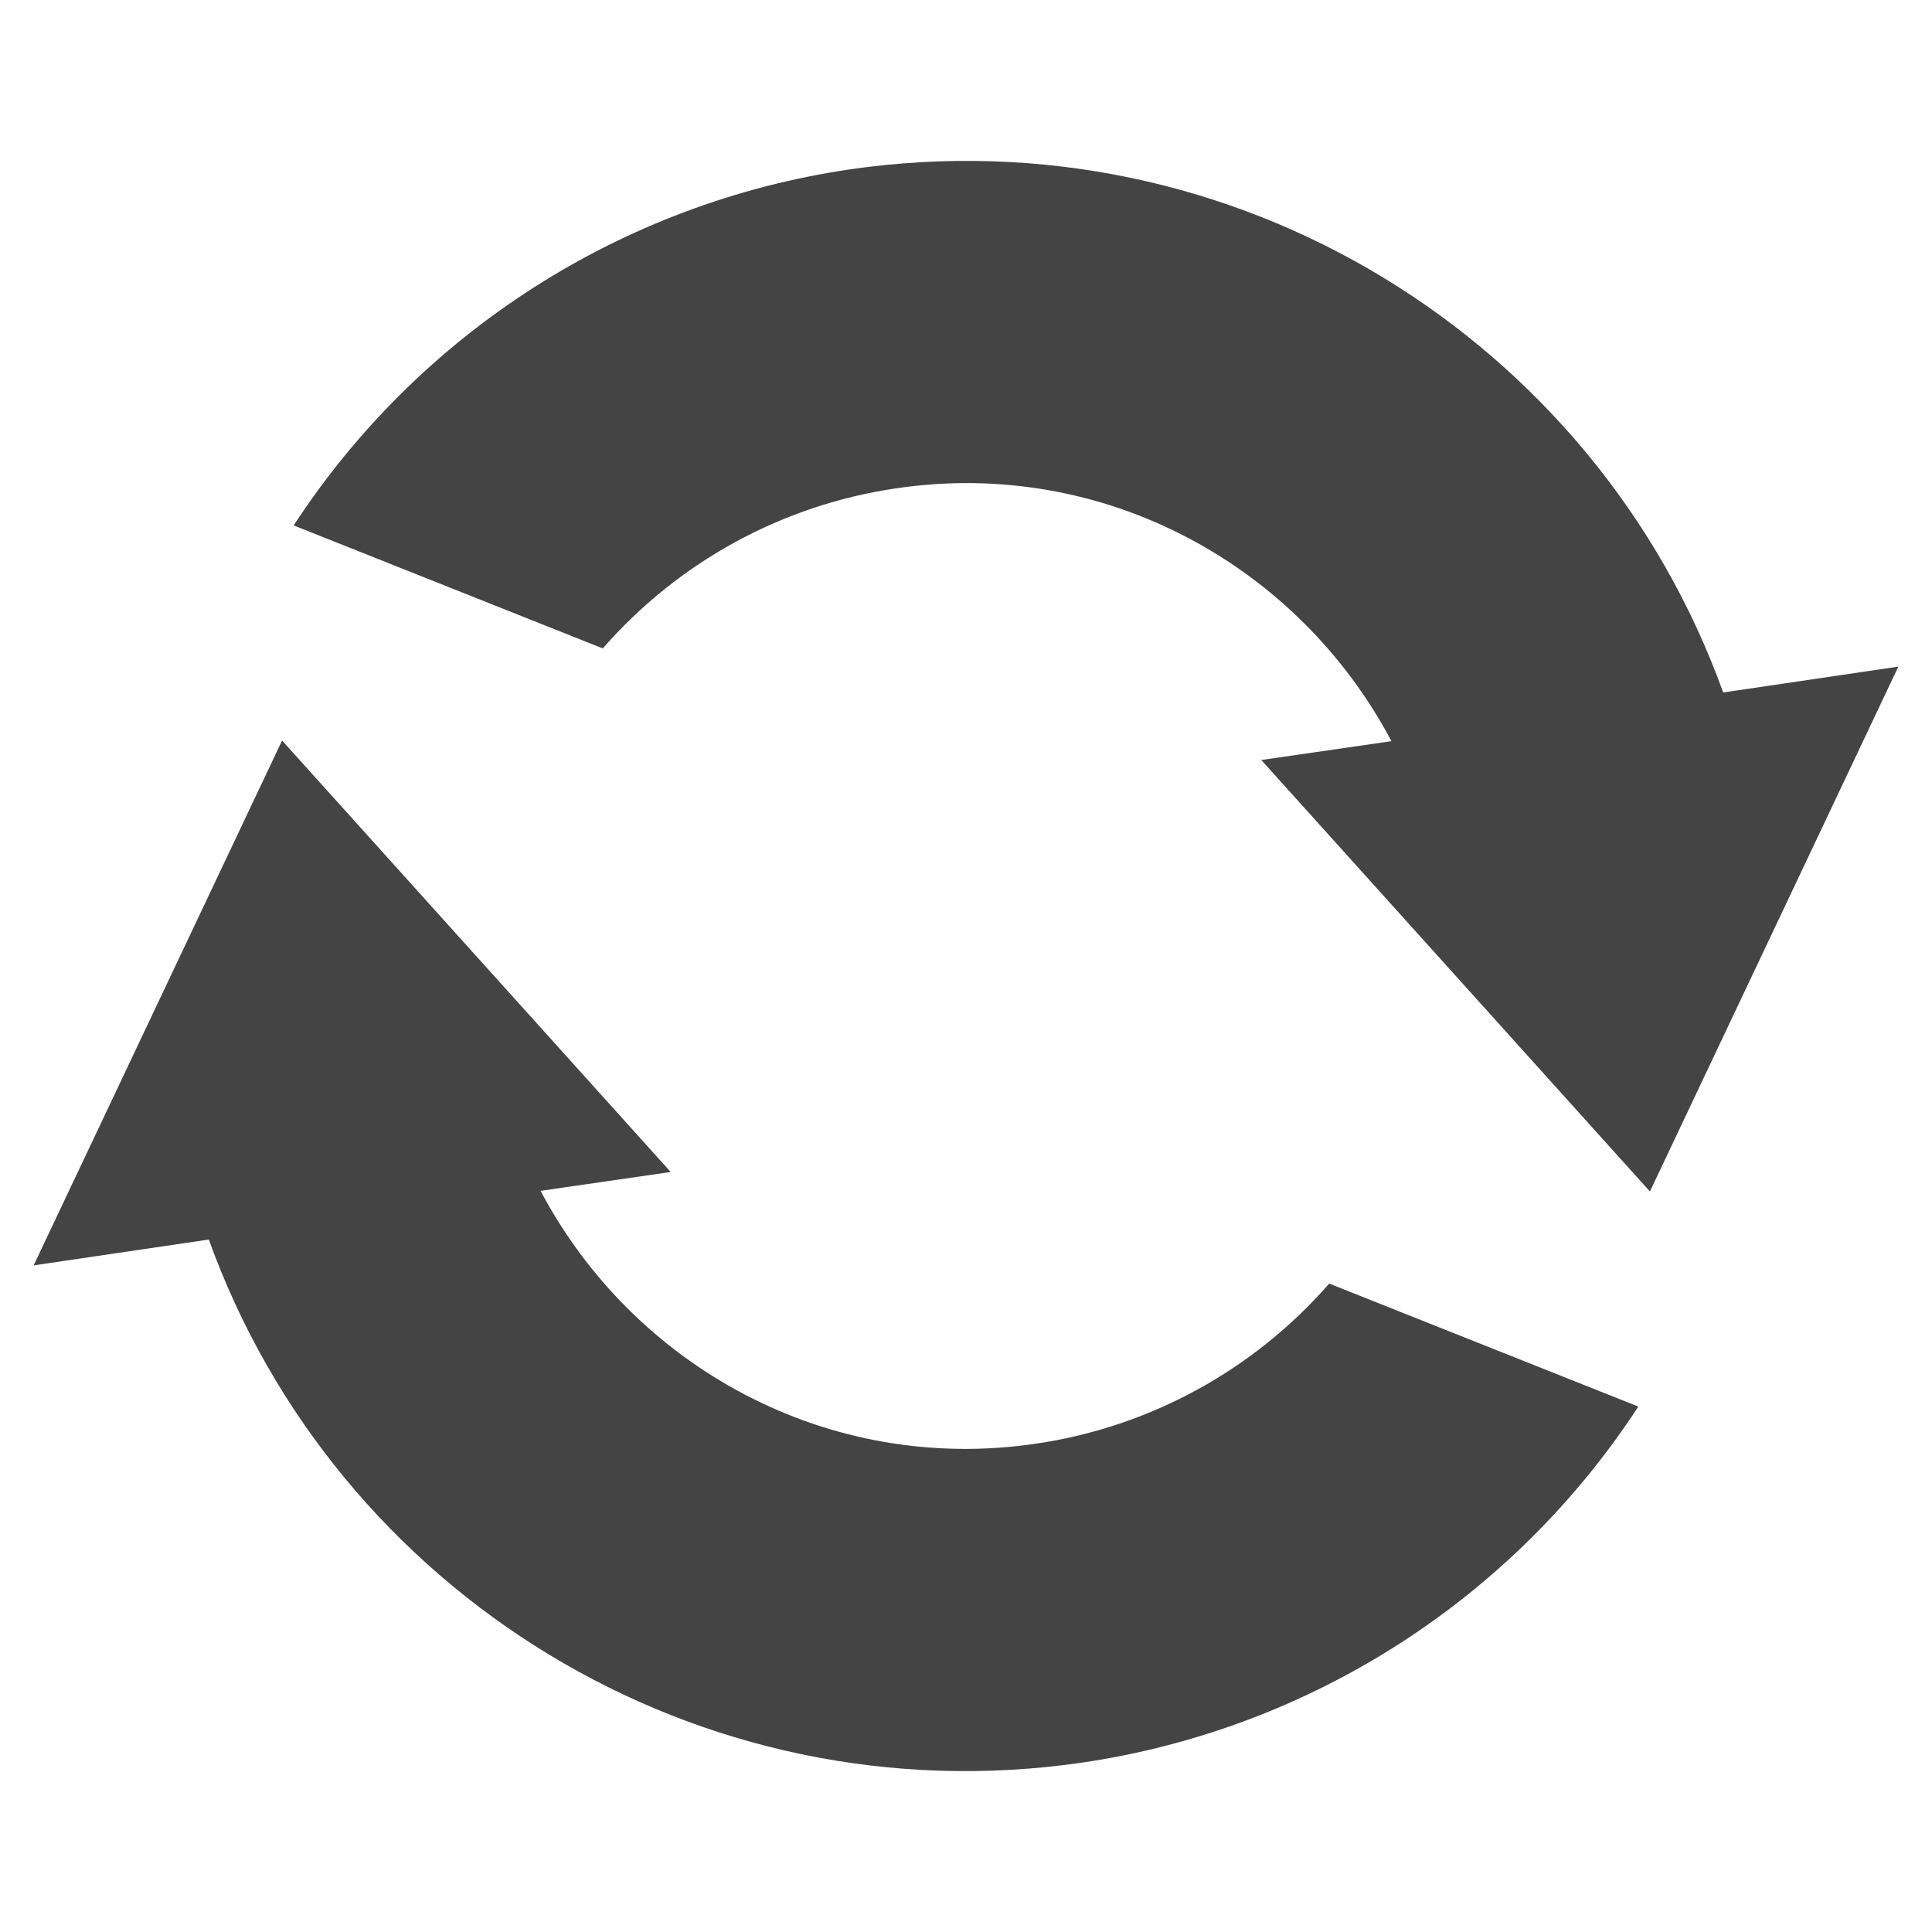 
<svg xmlns="http://www.w3.org/2000/svg" xmlns:xlink="http://www.w3.org/1999/xlink" width="24px" height="24px" viewBox="0 0 24 24" version="1.1">
<g id="surface1">
<path style=" stroke:none;fill-rule:nonzero;fill:rgb(26.667%,26.667%,26.667%);fill-opacity:1;" d="M 13.449 21.895 C 8.66 22.594 4.172 19.781 2.594 15.398 L 0.418 15.719 L 3.504 9.199 L 8.332 14.559 L 6.715 14.793 C 7.871 16.977 10.285 18.316 12.867 17.934 C 14.281 17.727 15.57 17.023 16.512 15.945 L 20.352 17.473 C 18.789 19.867 16.277 21.477 13.449 21.895 Z M 20.496 14.801 L 15.668 9.441 L 17.285 9.207 C 16.129 7.023 13.715 5.684 11.133 6.066 C 9.719 6.273 8.43 6.977 7.488 8.055 L 3.648 6.527 C 5.211 4.133 7.723 2.523 10.551 2.105 C 15.34 1.406 19.828 4.219 21.406 8.602 L 23.582 8.281 Z M 20.496 14.801 "/>
</g>
</svg>
